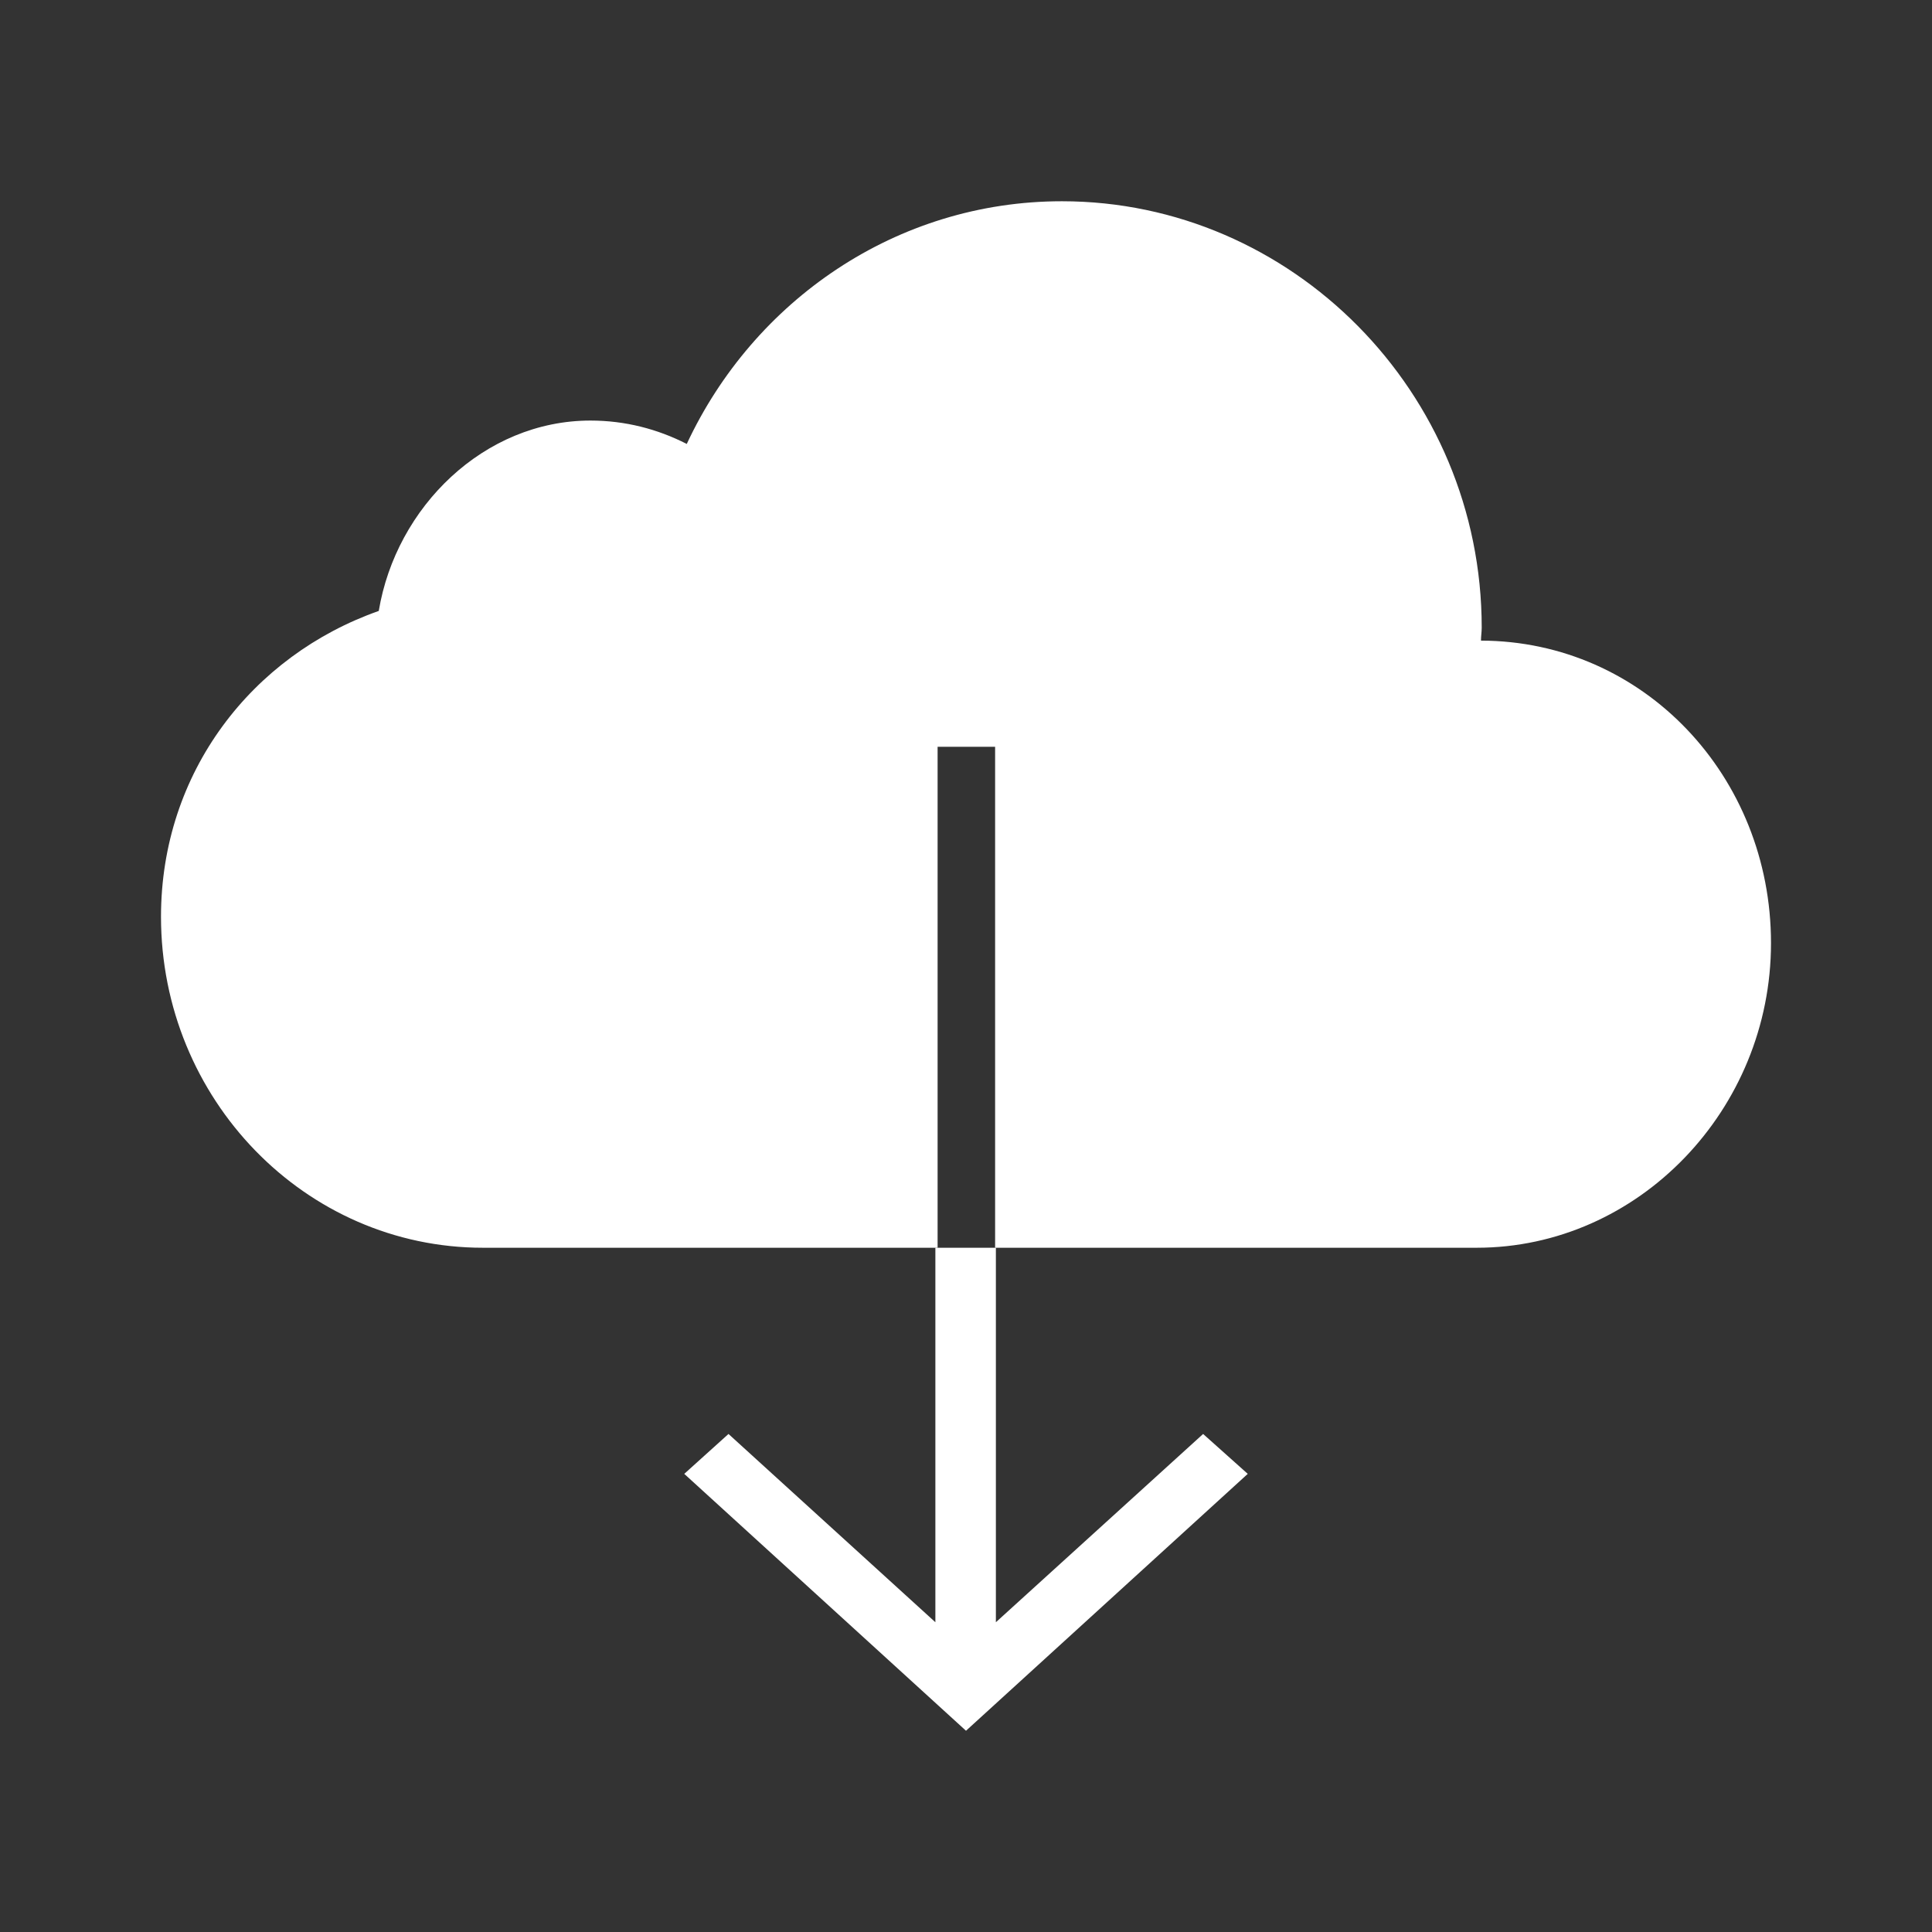 <svg width="60" height="60" viewBox="0 0 60 60" fill="none" xmlns="http://www.w3.org/2000/svg">
<rect x="0" y="0" width="60" height="60" fill="#333333" stroke="none"/>
<path d="M29.049 50.38L22.624 44.533L21.25 45.772L30 53.75L38.75 45.772L37.364 44.533L30.928 50.38V38.75H29.049V50.38Z" fill="white"/>
<path d="M45.993 19.895C45.993 19.757 46.016 19.63 46.016 19.492C46.016 12.174 40.112 6.25 32.98 6.25C27.835 6.25 23.404 9.339 21.328 13.787C20.424 13.326 19.42 13.061 18.337 13.061C15.034 13.061 12.299 15.746 11.763 18.973C7.835 20.356 5 23.975 5 28.47C5 34.129 9.475 38.75 15 38.75H29.118V23.192H30.904V38.75H45.859C50.882 38.75 55 34.463 55 29.288C55 24.113 51.049 19.907 45.993 19.895Z" fill="white"/>
</svg>
